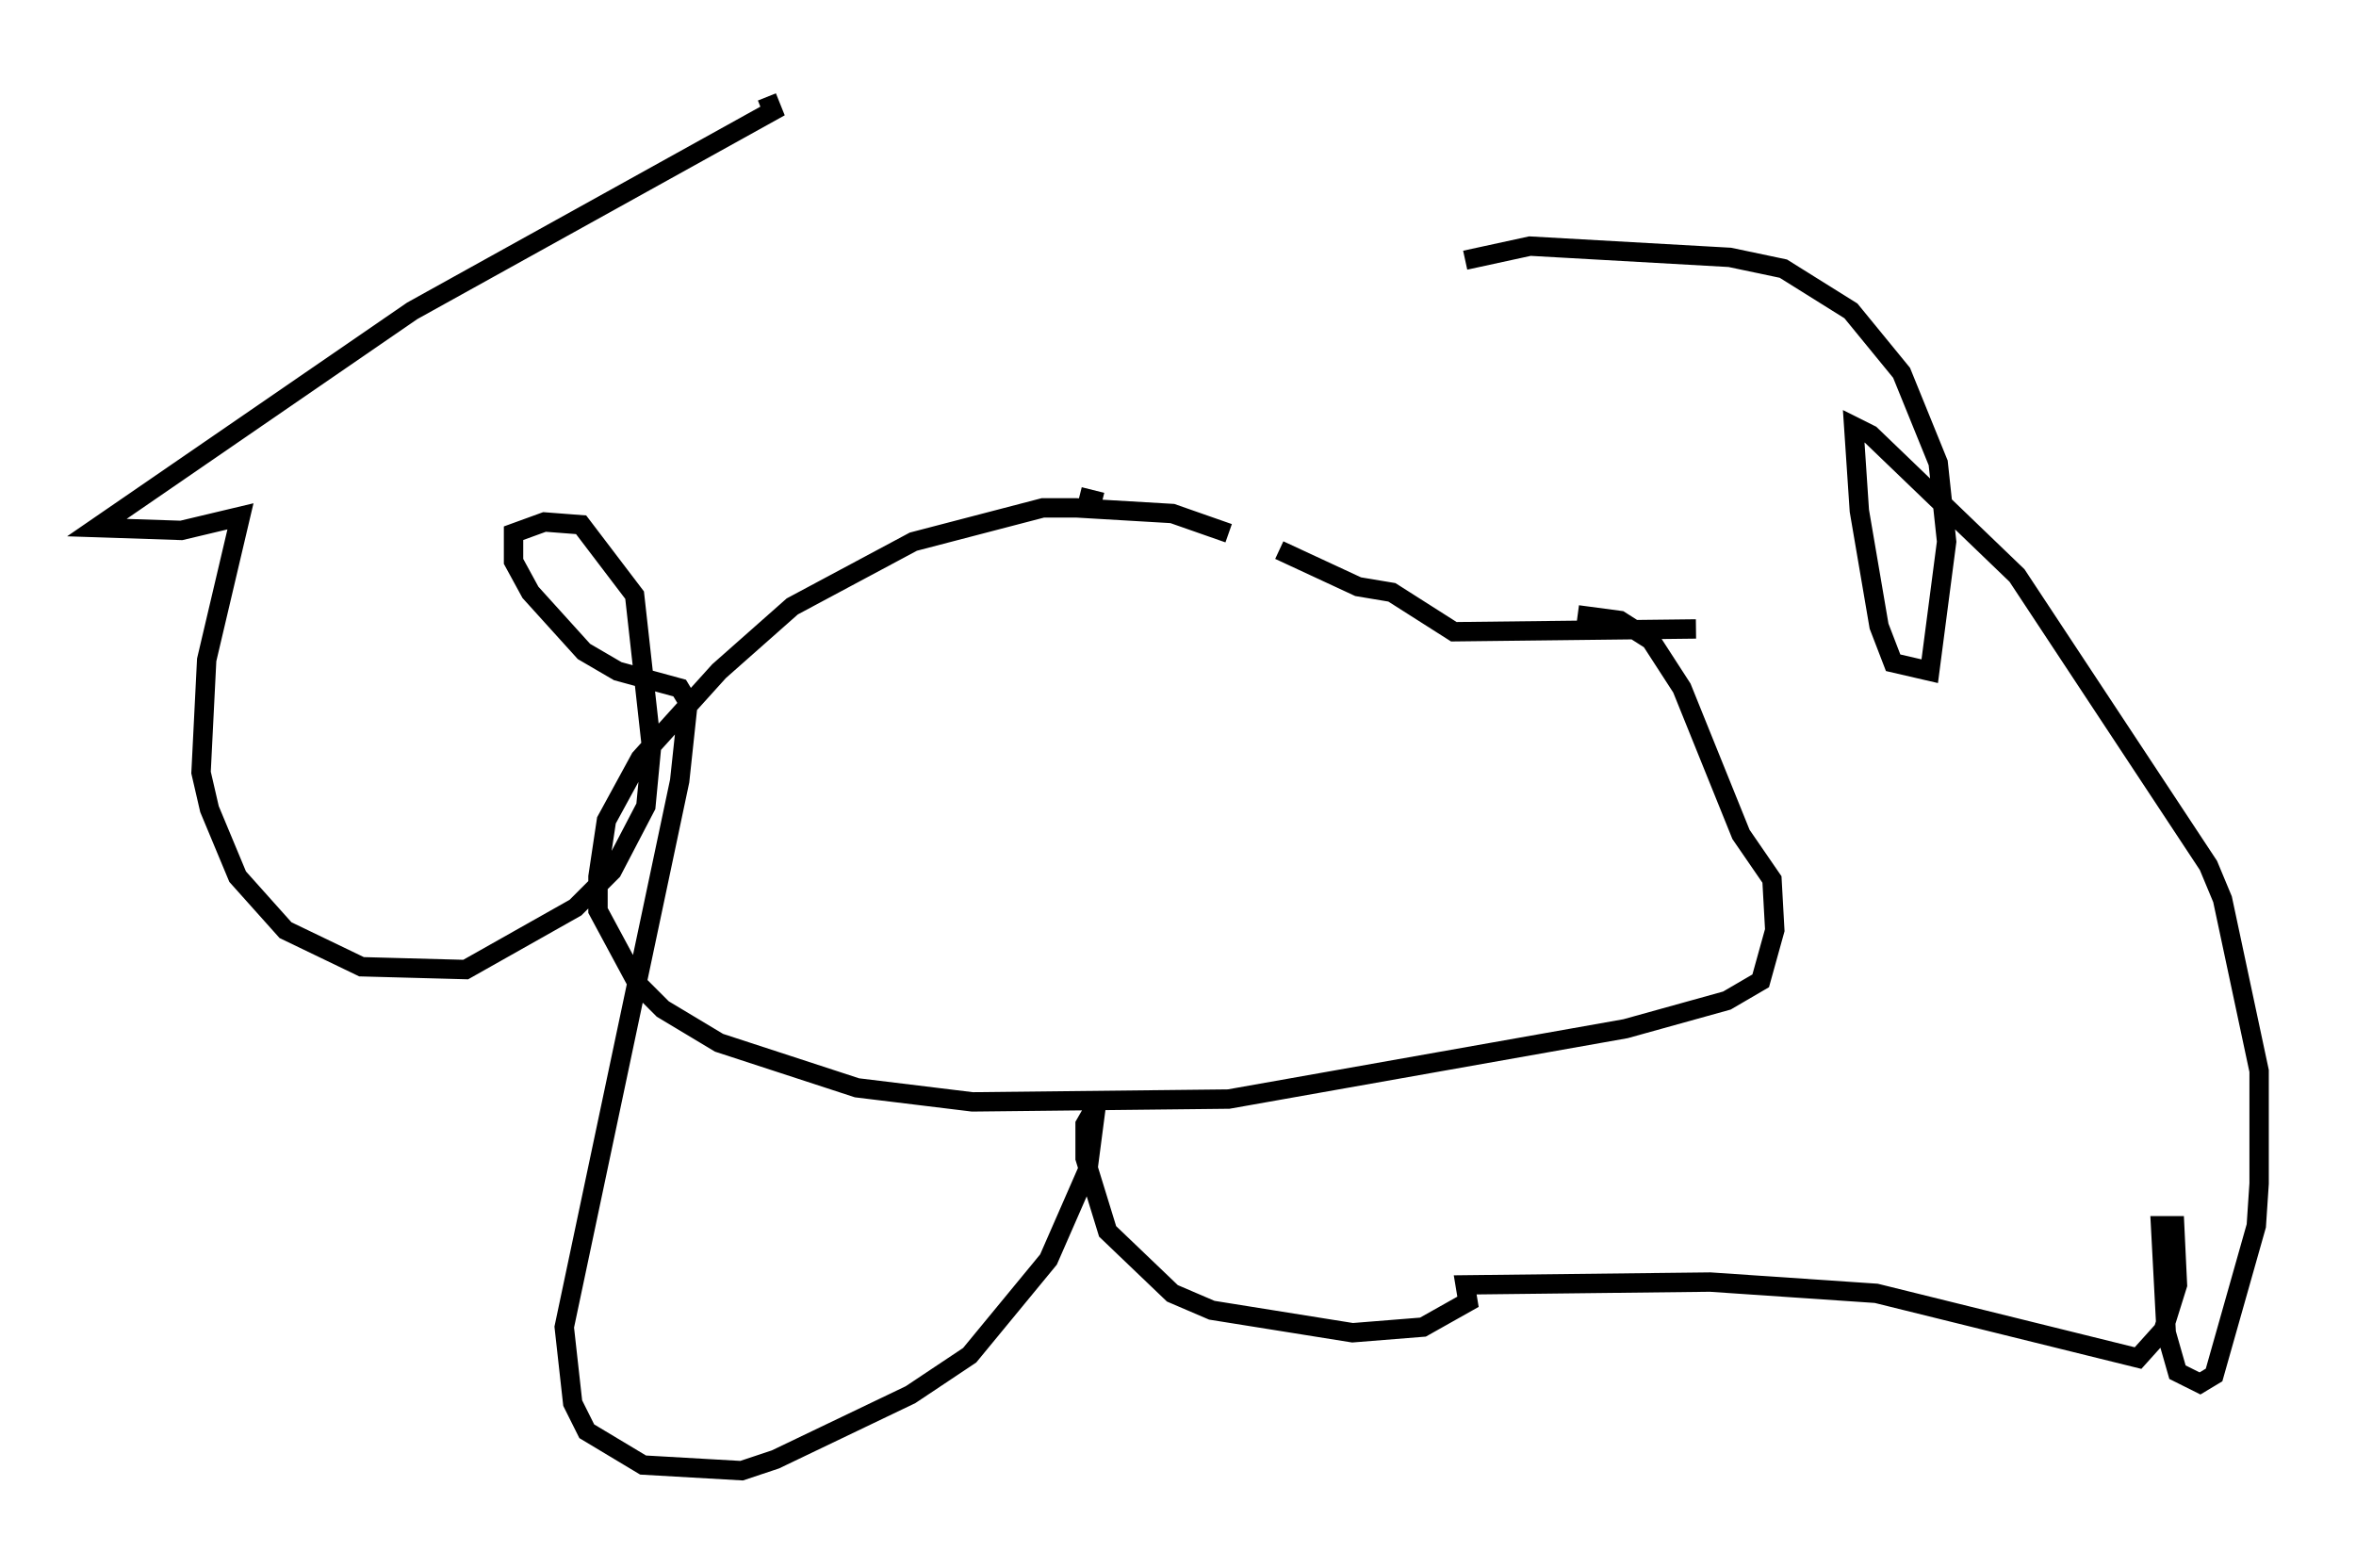 <?xml version="1.0" encoding="utf-8" ?>
<svg baseProfile="full" height="80.883" version="1.1" width="121.553" xmlns="http://www.w3.org/2000/svg" xmlns:ev="http://www.w3.org/2001/xml-events" xmlns:xlink="http://www.w3.org/1999/xlink"><defs /><rect fill="white" height="80.883" width="121.553" x="0" y="0" /><path d="M64.262, 28.24 m-0.872, -0.726 l-2.905, -1.017 -4.939, -0.291 l-1.743, 0.0 -6.682, 1.743 l-6.246, 3.341 -3.777, 3.341 l-4.067, 4.503 -1.743, 3.196 l-0.436, 2.905 0.0, 1.743 l2.034, 3.777 1.307, 1.307 l2.905, 1.743 7.117, 2.324 l5.955, 0.726 13.218, -0.145 l20.48, -3.631 5.229, -1.453 l1.743, -1.017 0.726, -2.615 l-0.145, -2.615 -1.598, -2.324 l-3.05, -7.553 -1.598, -2.469 l-1.598, -1.017 -2.179, -0.291 m-24.547, -5.81 l-1.162, -0.291 m10.313, 2.76 l4.067, 1.888 1.743, 0.291 l3.196, 2.034 12.492, -0.145 m-47.933, -27.452 l0.291, 0.726 -18.592, 10.313 l-16.268, 11.184 4.358, 0.145 l3.05, -0.726 -1.743, 7.408 l-0.291, 5.81 0.436, 1.888 l1.453, 3.486 2.469, 2.76 l3.922, 1.888 5.374, 0.145 l5.665, -3.196 1.888, -1.888 l1.743, -3.341 0.291, -3.05 l-0.872, -7.844 -2.76, -3.631 l-1.888, -0.145 -1.598, 0.581 l0.0, 1.453 0.872, 1.598 l2.76, 3.05 1.743, 1.017 l3.196, 0.872 0.436, 0.726 l-0.436, 4.067 -5.955, 28.179 l0.436, 3.922 0.726, 1.453 l2.905, 1.743 5.084, 0.291 l1.743, -0.581 6.972, -3.341 l3.05, -2.034 4.067, -4.939 l2.034, -4.648 0.436, -3.341 l-0.581, 1.017 0.0, 1.743 l1.162, 3.777 3.341, 3.196 l2.034, 0.872 7.263, 1.162 l3.631, -0.291 2.324, -1.307 l-0.145, -0.872 12.637, -0.145 l8.57, 0.581 13.508, 3.341 l1.307, -1.453 0.726, -2.324 l-0.145, -3.05 -0.726, 0.0 l0.291, 5.52 0.581, 2.034 l1.162, 0.581 0.726, -0.436 l2.179, -7.698 0.145, -2.179 l0.0, -5.81 -1.888, -8.86 l-0.726, -1.743 -9.877, -14.961 l-7.553, -7.263 -0.872, -0.436 l0.291, 4.358 1.017, 5.955 l0.726, 1.888 1.888, 0.436 l0.872, -6.682 -0.436, -4.067 l-1.888, -4.648 -2.615, -3.196 l-3.486, -2.179 -2.76, -0.581 l-10.313, -0.581 -3.341, 0.726 " fill="none" stroke="black" stroke-width="1" /></svg>